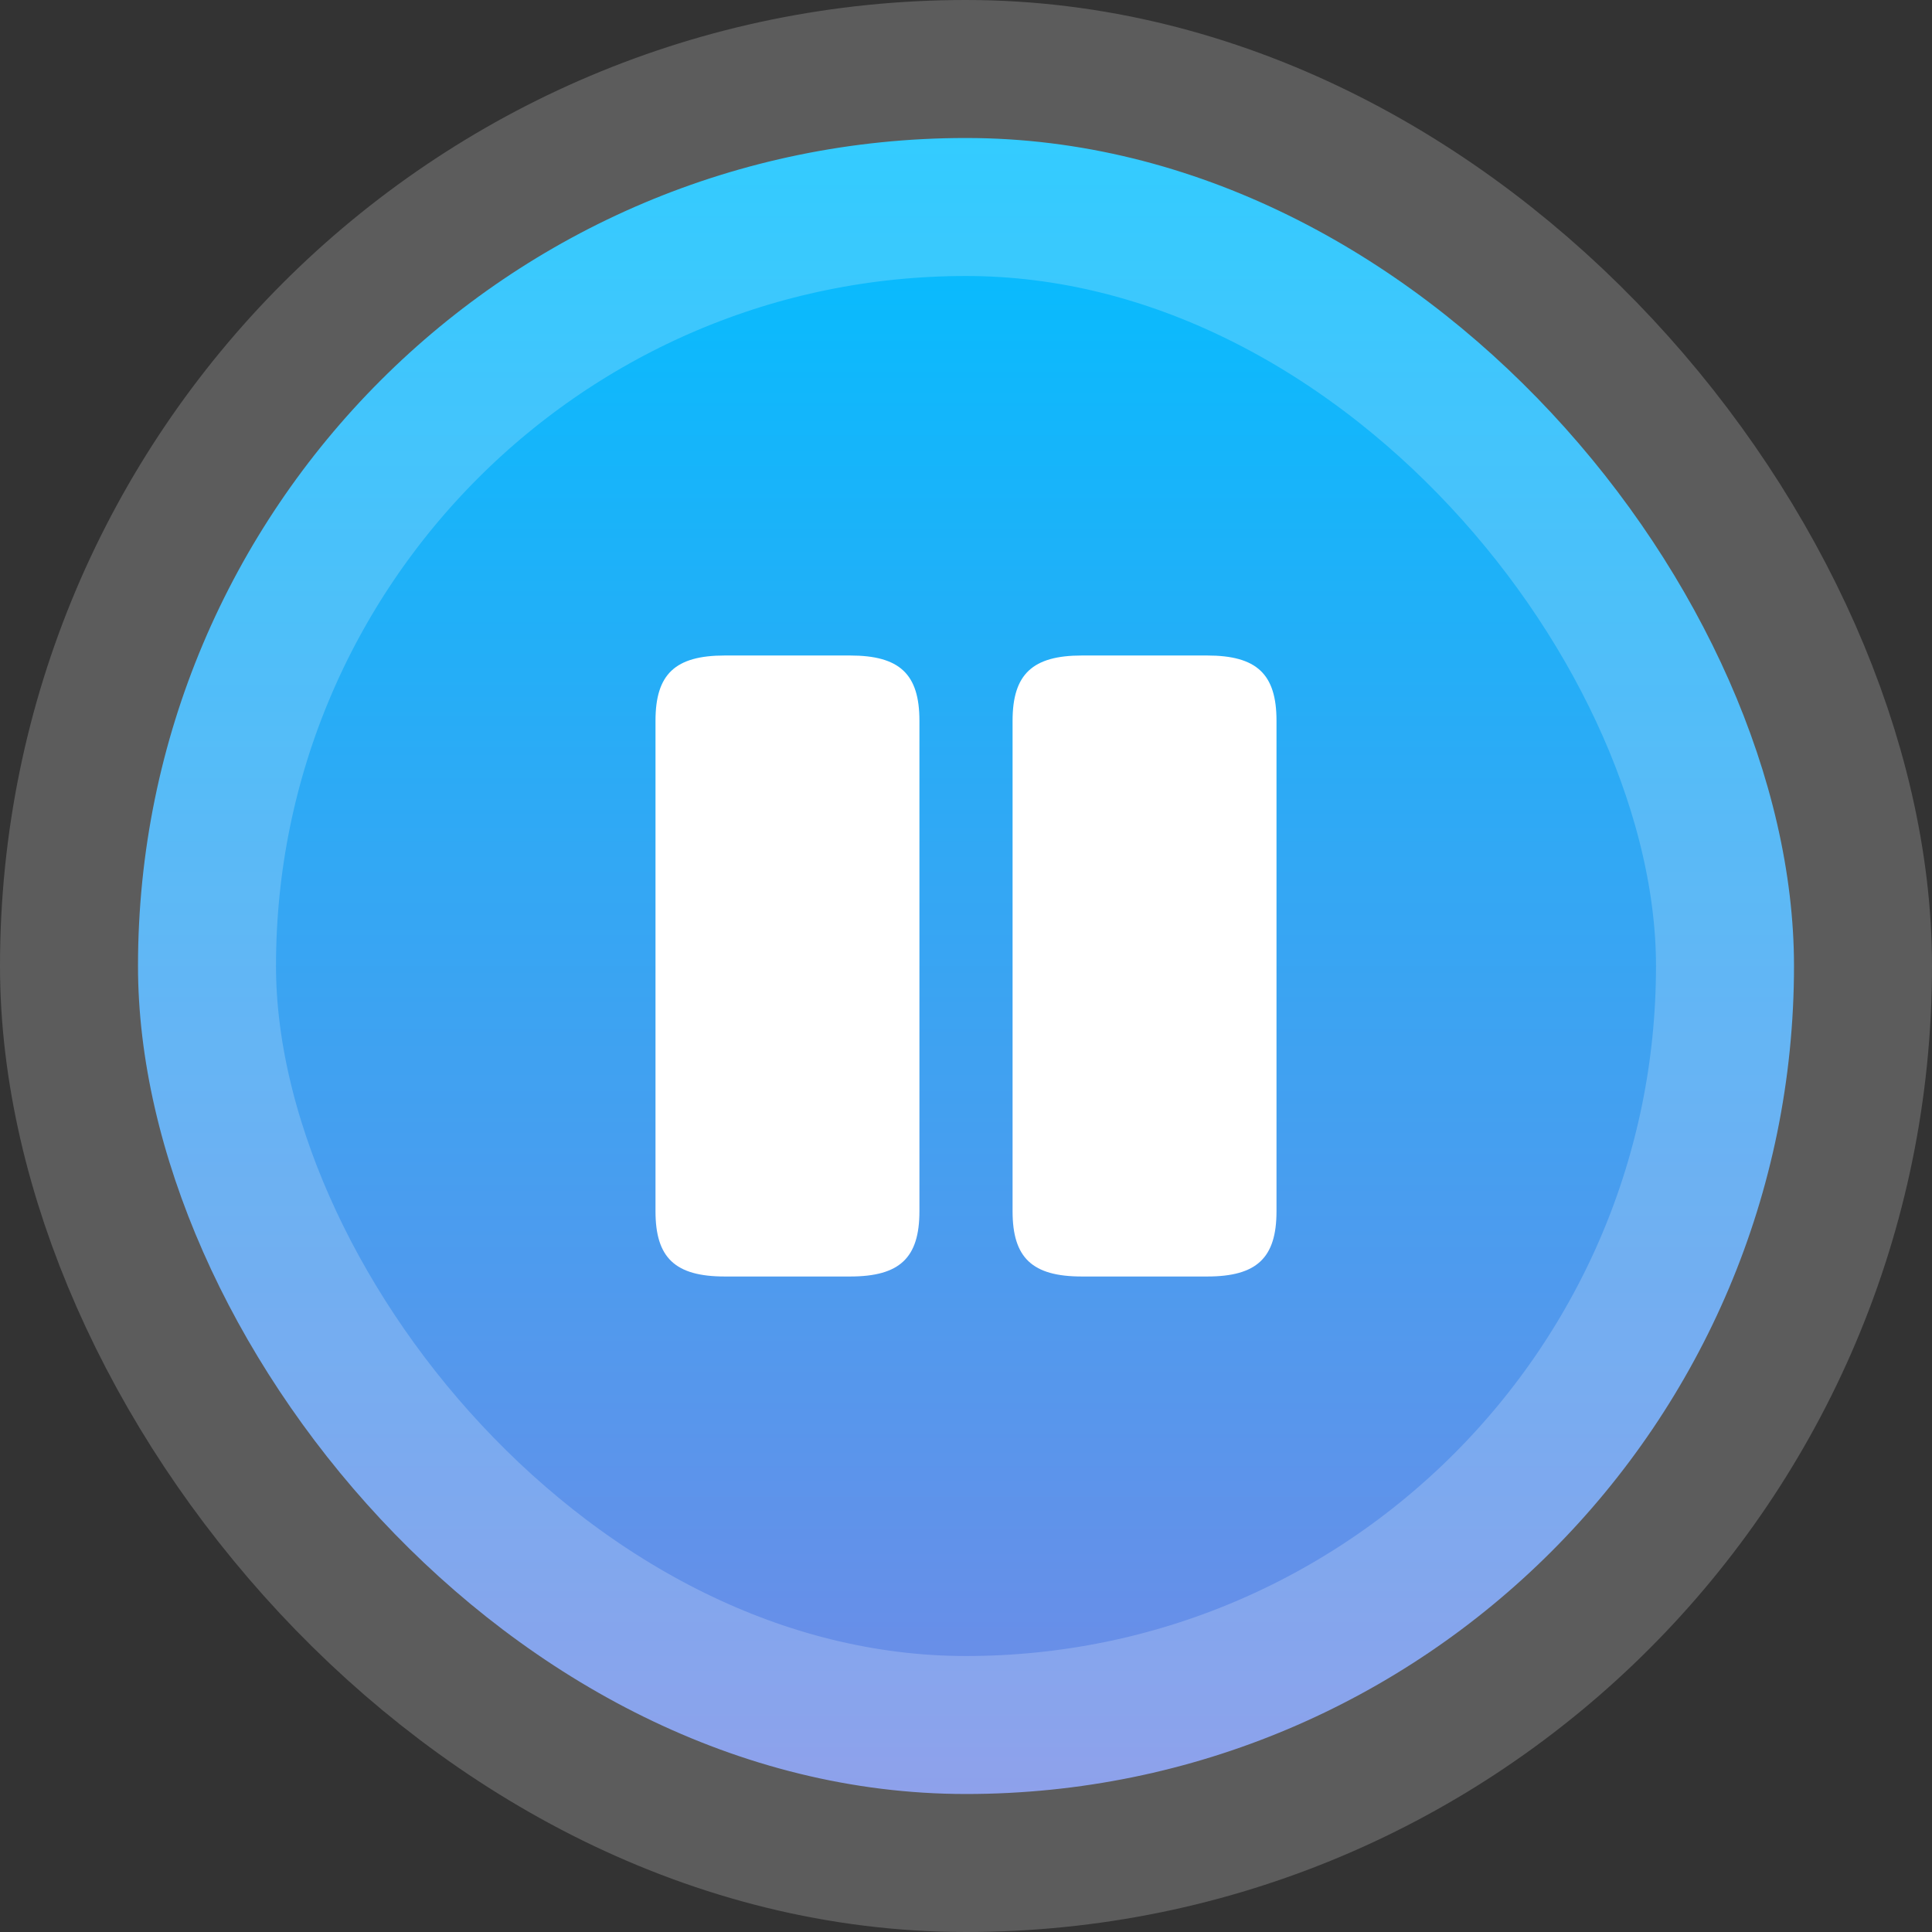 <svg width="56" height="56" viewBox="0 0 56 56" fill="none" xmlns="http://www.w3.org/2000/svg">
<rect x="0" y="0" width="56" height="56" fill="#333333" stroke="none"/>
<rect x="4" y="4" width="48" height="48" rx="24" fill="url(#paint0_linear_419_2382)"/>
<path d="M26.65 35.11V20.89C26.65 19.54 26.08 19 24.64 19H21.01C19.57 19 19 19.54 19 20.89V35.11C19 36.46 19.57 37 21.01 37H24.64C26.08 37 26.65 36.46 26.65 35.11Z" fill="white"/>
<path d="M37 35.11V20.89C37 19.54 36.43 19 34.99 19H31.36C29.93 19 29.35 19.54 29.35 20.89V35.11C29.35 36.46 29.92 37 31.36 37H34.99C36.43 37 37 36.46 37 35.11Z" fill="white"/>
<rect x="4" y="4" width="48" height="48" rx="24" stroke="white" stroke-opacity="0.2" stroke-width="8"/>
<defs>
<linearGradient id="paint0_linear_419_2382" x1="28" y1="4" x2="28" y2="52" gradientUnits="userSpaceOnUse">
<stop stop-color="#00BFFF"/>
<stop offset="1" stop-color="#728AE6"/>
</linearGradient>
</defs>
</svg>
